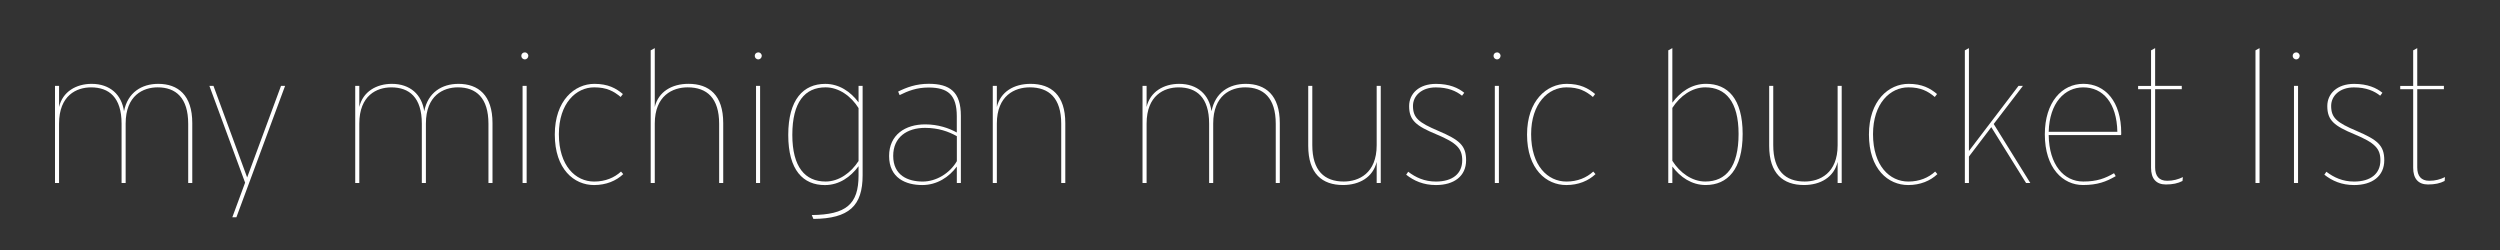 <?xml version="1.0" encoding="utf-8"?>
<!-- Generator: Adobe Illustrator 23.0.3, SVG Export Plug-In . SVG Version: 6.00 Build 0)  -->
<svg version="1.1" id="Layer_1" xmlns="http://www.w3.org/2000/svg" xmlns:xlink="http://www.w3.org/1999/xlink" x="0px" y="0px"
	 viewBox="0 0 1000 100" style="enable-background:new 0 0 1000 100;" xml:space="preserve">
<rect x="0" y="0" width="1000" height="100" fill="#333333" stroke="none"/>
<style type="text/css">
	.st0{fill:#FFFFFF;}
</style>
<g>
	<path class="st0" d="M76.91,73.21h-1.63V49.52c0-10.43-4.96-14.58-12.21-14.58c-5.77,0-12.81,3.18-12.81,14.5v23.76h-1.63V49.45
		c0-10.51-5.03-14.5-12.21-14.5c-5.77,0-12.8,3.18-12.8,14.5v23.76H22V34.35h1.63v8.44c1.41-6.14,6.88-9.25,13.02-9.25
		c7.33,0,11.99,4.29,12.95,10.96c1.48-7.55,7.1-10.96,13.69-10.96c7.92,0,13.62,4.52,13.62,15.69V73.21z"/>
	<path class="st0" d="M98.04,73.06l-14.28-38.7h1.63l13.47,36.63l13.54-36.63h1.63L94.56,86.9h-1.63L98.04,73.06z"/>
	<path class="st0" d="M197.01,73.21h-1.63V49.52c0-10.43-4.96-14.58-12.21-14.58c-5.77,0-12.81,3.18-12.81,14.5v23.76h-1.63V49.45
		c0-10.51-5.03-14.5-12.21-14.5c-5.77,0-12.8,3.18-12.8,14.5v23.76h-1.63V34.35h1.63v8.44c1.41-6.14,6.88-9.25,13.02-9.25
		c7.33,0,11.99,4.29,12.95,10.96c1.48-7.55,7.1-10.96,13.69-10.96c7.92,0,13.62,4.52,13.62,15.69V73.21z"/>
	<path class="st0" d="M211.33,22.36c0,0.74-0.67,1.4-1.33,1.4c-0.89,0-1.48-0.67-1.48-1.4c0-0.82,0.59-1.41,1.48-1.41
		C210.66,20.96,211.33,21.55,211.33,22.36z M210.66,73.21h-1.63V34.35h1.63V73.21z"/>
	<path class="st0" d="M249.3,69.65c-2.81,2.66-6.81,4.37-11.69,4.37c-7.99,0-15.69-6.36-15.69-20.2c0-13.62,7.92-20.28,15.84-20.28
		c5.47,0,8.66,1.78,11.39,4.07l-0.89,1.18c-2.74-2.29-5.55-3.85-10.58-3.85c-7.25,0-14.13,6.37-14.13,18.73
		c0,12.65,6.66,18.95,14.13,18.95c4.44,0,8.07-1.55,10.73-4L249.3,69.65z"/>
	<path class="st0" d="M289.29,73.21h-1.63V49.52c0-10.29-4.88-14.58-12.58-14.58c-6,0-13.17,3.26-13.17,14.5v23.76h-1.63V20.14
		l1.63-0.89v23.53c1.48-6.14,6.88-9.25,13.47-9.25c8.29,0,13.91,4.52,13.91,15.69V73.21z"/>
	<path class="st0" d="M304.71,22.36c0,0.74-0.67,1.4-1.33,1.4c-0.89,0-1.48-0.67-1.48-1.4c0-0.82,0.59-1.41,1.48-1.41
		C304.04,20.96,304.71,21.55,304.71,22.36z M304.04,73.21h-1.63V34.35h1.63V73.21z"/>
	<path class="st0" d="M345.05,70.1c0,12.29-5.47,17.32-19.68,17.47l-0.67-1.55c13.76-0.15,18.72-4.29,18.72-15.84v-3.7
		c-3.18,4.29-7.7,7.55-13.47,7.55c-8.66,0-14.65-5.92-14.65-20.05c0-14.21,6.07-20.43,14.8-20.43c5.55,0,10.14,3.11,13.32,7.4v-6.59
		h1.63V70.1z M343.42,64.4V43.23c-2.96-4.74-7.85-8.29-13.17-8.29c-8.29,0-13.32,5.85-13.32,19.02c0,12.95,5.18,18.65,13.32,18.65
		C335.5,72.61,340.31,69.21,343.42,64.4z"/>
	<path class="st0" d="M384.36,73.21h-1.63v-6.59c-3.11,4.22-7.92,7.4-13.84,7.4c-6.59,0-13.25-2.81-13.25-11.62
		c0-8.51,6.51-12.65,14.43-12.65c5.25,0,9.62,1.55,12.65,3.25v-6.44c0-8.66-3.55-11.55-11.32-11.55c-4.66,0-8.14,1.33-11.55,3.03
		l-0.59-1.41c3.4-1.7,7.26-3.11,12.21-3.11c8.51,0,12.88,3.26,12.88,12.81V73.21z M382.74,64.47v-9.99
		c-3.26-1.85-7.4-3.33-12.73-3.33c-7.18,0-12.73,3.7-12.73,11.18c0,7.77,5.77,10.29,11.84,10.29
		C374.37,72.61,379.85,69.43,382.74,64.47z"/>
	<path class="st0" d="M426.12,73.21h-1.63V49.52c0-10.29-4.88-14.58-12.58-14.58c-6,0-13.17,3.26-13.17,14.5v23.76h-1.63V34.35h1.63
		v8.44c1.48-6.14,6.88-9.25,13.47-9.25c8.29,0,13.91,4.52,13.91,15.69V73.21z"/>
	<path class="st0" d="M511.93,73.21h-1.63V49.52c0-10.43-4.96-14.58-12.21-14.58c-5.77,0-12.81,3.18-12.81,14.5v23.76h-1.63V49.45
		c0-10.51-5.03-14.5-12.21-14.5c-5.77,0-12.8,3.18-12.8,14.5v23.76h-1.63V34.35h1.63v8.44c1.41-6.14,6.88-9.25,13.02-9.25
		c7.33,0,11.99,4.29,12.95,10.96c1.48-7.55,7.1-10.96,13.69-10.96c7.92,0,13.62,4.52,13.62,15.69V73.21z"/>
	<path class="st0" d="M523.29,34.35h1.63v23.68c0,10.29,4.88,14.58,12.58,14.58c6,0,13.17-3.26,13.17-14.51V34.35h1.63v38.85h-1.63
		v-8.44c-1.48,6.14-6.88,9.25-13.47,9.25c-8.29,0-13.91-4.51-13.91-15.69V34.35z"/>
	<path class="st0" d="M586.44,64.1c0,6.36-4.81,9.92-12.06,9.92c-5.03,0-8.81-1.7-11.91-4.14l0.81-1.18
		c3.03,2.29,6.51,3.92,11.1,3.92c6.59,0,10.51-3.11,10.51-8.51c0-4.66-2.15-6.96-10.29-10.36c-8.22-3.4-10.95-5.63-10.95-11.32
		c0-4.96,3.92-8.88,10.73-8.88c5.4,0,8.95,1.63,11.32,3.56l-0.89,1.18c-2.37-1.92-5.7-3.33-10.51-3.33c-5.7,0-9.11,3.4-9.11,7.4
		c0,4.81,2.3,6.66,10.14,9.99C583.78,55.96,586.44,58.18,586.44,64.1z"/>
	<path class="st0" d="M600.22,22.36c0,0.74-0.67,1.4-1.33,1.4c-0.89,0-1.48-0.67-1.48-1.4c0-0.82,0.59-1.41,1.48-1.41
		C599.56,20.96,600.22,21.55,600.22,22.36z M599.56,73.21h-1.63V34.35h1.63V73.21z"/>
	<path class="st0" d="M638.2,69.65c-2.81,2.66-6.81,4.37-11.69,4.37c-7.99,0-15.69-6.36-15.69-20.2c0-13.62,7.92-20.28,15.84-20.28
		c5.47,0,8.66,1.78,11.39,4.07l-0.89,1.18c-2.74-2.29-5.55-3.85-10.58-3.85c-7.25,0-14.13,6.37-14.13,18.73
		c0,12.65,6.66,18.95,14.13,18.95c4.44,0,8.07-1.55,10.73-4L638.2,69.65z"/>
	<path class="st0" d="M667.31,20.14l1.63-0.89v21.83c3.18-4.29,7.7-7.55,13.47-7.55c8.66,0,14.65,5.92,14.65,20.06
		c0,14.21-6.07,20.42-14.8,20.42c-5.55,0-10.14-3.11-13.32-7.4v6.59h-1.63V20.14z M668.94,43.16v21.16
		c2.96,4.74,7.85,8.29,13.17,8.29c8.29,0,13.32-5.85,13.32-19.02c0-12.95-5.18-18.65-13.32-18.65
		C676.86,34.94,672.05,38.35,668.94,43.16z"/>
	<path class="st0" d="M707.67,34.35h1.63v23.68c0,10.29,4.88,14.58,12.58,14.58c6,0,13.17-3.26,13.17-14.51V34.35h1.63v38.85h-1.63
		v-8.44c-1.48,6.14-6.88,9.25-13.47,9.25c-8.29,0-13.91-4.51-13.91-15.69V34.35z"/>
	<path class="st0" d="M774.96,69.65c-2.81,2.66-6.81,4.37-11.69,4.37c-7.99,0-15.69-6.36-15.69-20.2c0-13.62,7.92-20.28,15.84-20.28
		c5.47,0,8.66,1.78,11.39,4.07l-0.89,1.18c-2.74-2.29-5.55-3.85-10.58-3.85c-7.25,0-14.13,6.37-14.13,18.73
		c0,12.65,6.66,18.95,14.13,18.95c4.44,0,8.07-1.55,10.73-4L774.96,69.65z"/>
	<path class="st0" d="M812.13,73.21h-1.7l-13.91-22.35l-8.95,11.77v10.58h-1.63V20.14l1.63-0.89V60.4l19.83-26.05h1.77L797.48,49.6
		L812.13,73.21z"/>
	<path class="st0" d="M848.49,53.22c0,0.3,0,0.52-0.07,0.81h-28.94c0.15,11.92,6.07,18.58,13.84,18.58c5.48,0,8.73-1.26,12.29-3.33
		l0.67,1.18c-3.78,2.22-7.33,3.55-13.1,3.55c-7.99,0-15.25-6.73-15.25-20.28c0-12.88,6.88-20.2,15.39-20.2
		C842.12,33.54,848.49,40.64,848.49,53.22z M846.94,52.71c-0.22-11.55-5.77-17.76-13.62-17.76c-7.48,0-13.54,6.22-13.84,17.76
		H846.94z"/>
	<path class="st0" d="M873.15,70.84L873,72.39c-1.85,0.96-3.92,1.4-6.66,1.4c-3.92,0-5.92-2.37-5.92-6.66V35.69h-5.18v-1.33h5.18
		V20.14l1.63-0.89v15.1h10.66v1.33h-10.66v31.3c0,3.4,1.55,5.33,4.81,5.33C869.3,72.32,871.3,71.73,873.15,70.84z"/>
	<path class="st0" d="M903.82,73.21h-1.63V20.14l1.63-0.89V73.21z"/>
	<path class="st0" d="M919.88,22.36c0,0.74-0.67,1.4-1.33,1.4c-0.89,0-1.48-0.67-1.48-1.4c0-0.82,0.59-1.41,1.48-1.41
		C919.22,20.96,919.88,21.55,919.88,22.36z M919.22,73.21h-1.63V34.35h1.63V73.21z"/>
	<path class="st0" d="M953.71,64.1c0,6.36-4.81,9.92-12.06,9.92c-5.03,0-8.81-1.7-11.91-4.14l0.81-1.18
		c3.03,2.29,6.51,3.92,11.1,3.92c6.59,0,10.51-3.11,10.51-8.51c0-4.66-2.15-6.96-10.29-10.36c-8.22-3.4-10.95-5.63-10.95-11.32
		c0-4.96,3.92-8.88,10.73-8.88c5.4,0,8.95,1.63,11.32,3.56l-0.89,1.18c-2.37-1.92-5.7-3.33-10.51-3.33c-5.7,0-9.11,3.4-9.11,7.4
		c0,4.81,2.3,6.66,10.14,9.99C951.05,55.96,953.71,58.18,953.71,64.1z"/>
	<path class="st0" d="M978,70.84l-0.15,1.55c-1.85,0.96-3.92,1.4-6.66,1.4c-3.92,0-5.92-2.37-5.92-6.66V35.69h-5.18v-1.33h5.18
		V20.14l1.63-0.89v15.1h10.66v1.33H966.9v31.3c0,3.4,1.55,5.33,4.81,5.33C974.15,72.32,976.15,71.73,978,70.84z"/>
</g>
</svg>
